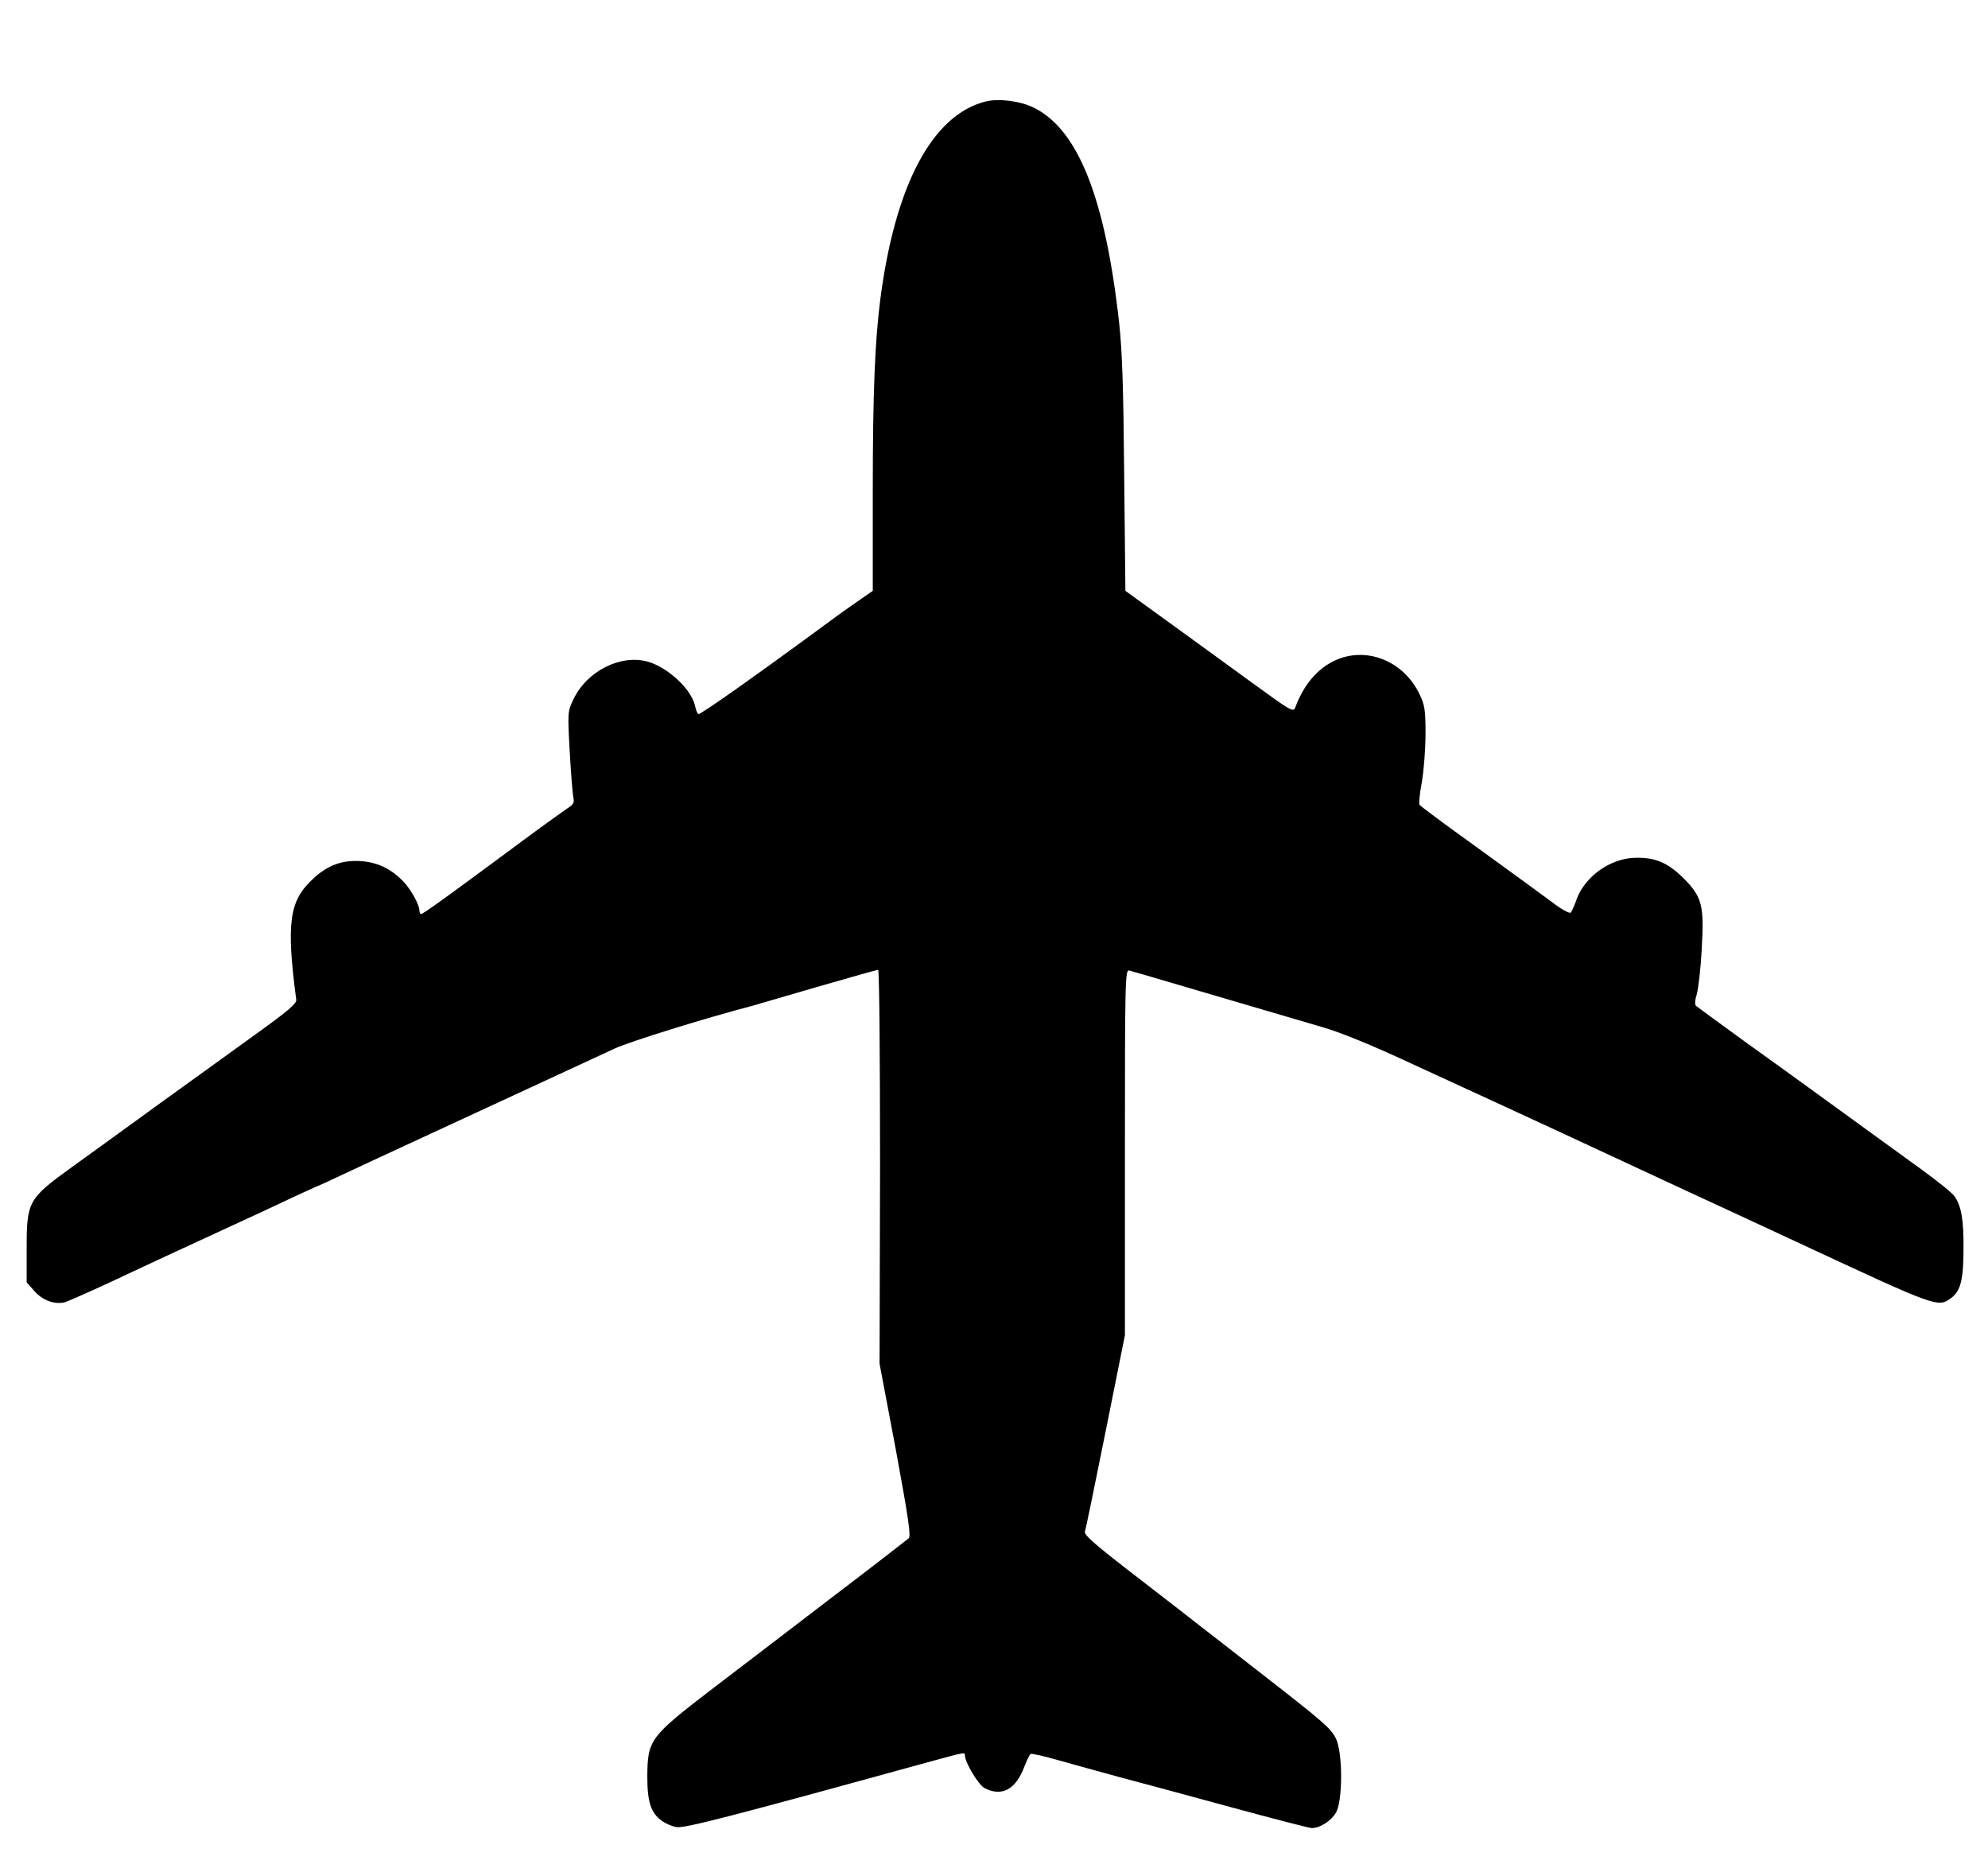 <?xml version="1.0" standalone="no"?>
<!DOCTYPE svg PUBLIC "-//W3C//DTD SVG 20010904//EN"
 "http://www.w3.org/TR/2001/REC-SVG-20010904/DTD/svg10.dtd">
<svg version="1.0" xmlns="http://www.w3.org/2000/svg"
 width="820pt" height="772pt" viewBox="0 0 820 772"
 preserveAspectRatio="xMidYMid meet">

<g transform="translate(0,772) scale(0.1,-0.1)"
fill="#000000" stroke="none">
<path d="M4064 7301 c-219 -56 -372 -345 -433 -816 -22 -170 -31 -386 -31
-786 l0 -416 -52 -36 c-29 -20 -89 -62 -133 -95 -295 -217 -528 -382 -534
-377 -5 2 -11 18 -14 33 -14 68 -111 159 -195 183 -112 31 -250 -38 -306 -154
-25 -52 -25 -53 -16 -217 5 -91 12 -176 15 -190 5 -21 0 -29 -29 -47 -19 -13
-122 -87 -228 -166 -256 -190 -363 -267 -371 -267 -4 0 -7 7 -7 15 0 23 -35
86 -65 118 -50 52 -104 79 -172 85 -79 6 -140 -15 -201 -72 -99 -91 -112 -180
-70 -500 2 -15 -37 -48 -158 -135 -88 -64 -266 -192 -395 -285 -129 -94 -295
-214 -370 -268 -183 -132 -189 -143 -189 -337 l0 -140 31 -35 c34 -40 86 -58
127 -47 15 5 95 40 177 78 172 81 220 103 480 223 105 48 234 108 288 134 55
25 100 46 102 46 1 0 49 22 106 49 57 27 136 63 174 81 490 227 875 405 940
435 62 29 378 127 570 177 11 3 130 38 264 77 135 39 249 71 253 71 5 0 8
-364 8 -812 l-2 -813 67 -354 c53 -288 63 -357 53 -366 -7 -6 -159 -124 -338
-260 -179 -137 -392 -300 -475 -363 -255 -196 -264 -208 -265 -360 0 -106 15
-150 61 -183 16 -11 43 -23 61 -25 33 -5 227 45 1029 266 162 44 159 44 159
30 0 -29 56 -122 81 -135 71 -37 129 -6 164 88 10 26 22 50 26 53 5 2 55 -9
111 -25 57 -16 171 -48 253 -70 83 -22 291 -78 463 -125 173 -47 323 -86 333
-86 33 0 79 29 99 63 29 47 29 250 0 307 -23 44 -47 65 -330 285 -63 49 -164
128 -225 175 -60 47 -171 133 -245 190 -191 147 -240 189 -235 203 3 7 41 192
85 411 l80 399 0 755 c0 714 1 754 18 749 9 -2 87 -25 172 -50 85 -25 234 -69
330 -97 96 -28 228 -67 293 -86 77 -22 211 -77 380 -156 144 -66 318 -146 387
-178 107 -49 285 -132 640 -297 41 -19 163 -76 270 -125 107 -50 233 -108 280
-130 586 -273 583 -272 639 -231 38 29 50 75 50 203 1 119 -9 177 -38 217 -9
13 -70 62 -136 110 -66 48 -217 157 -335 243 -118 86 -298 216 -400 289 -102
74 -189 138 -194 142 -6 5 -5 24 3 49 6 22 16 104 20 183 11 184 2 218 -77
297 -64 62 -114 84 -197 82 -102 -2 -206 -76 -241 -169 -9 -27 -21 -52 -25
-57 -5 -5 -40 14 -81 46 -40 30 -178 130 -306 223 -128 92 -235 171 -237 176
-3 4 1 47 10 95 8 47 15 137 15 198 0 95 -3 118 -24 161 -60 128 -198 193
-324 151 -85 -29 -150 -99 -189 -203 -8 -22 -16 -17 -173 97 -91 66 -247 180
-347 252 l-181 131 -5 476 c-3 356 -8 515 -21 631 -57 513 -169 796 -352 886
-57 28 -146 39 -200 25z"/>
</g>
</svg>
